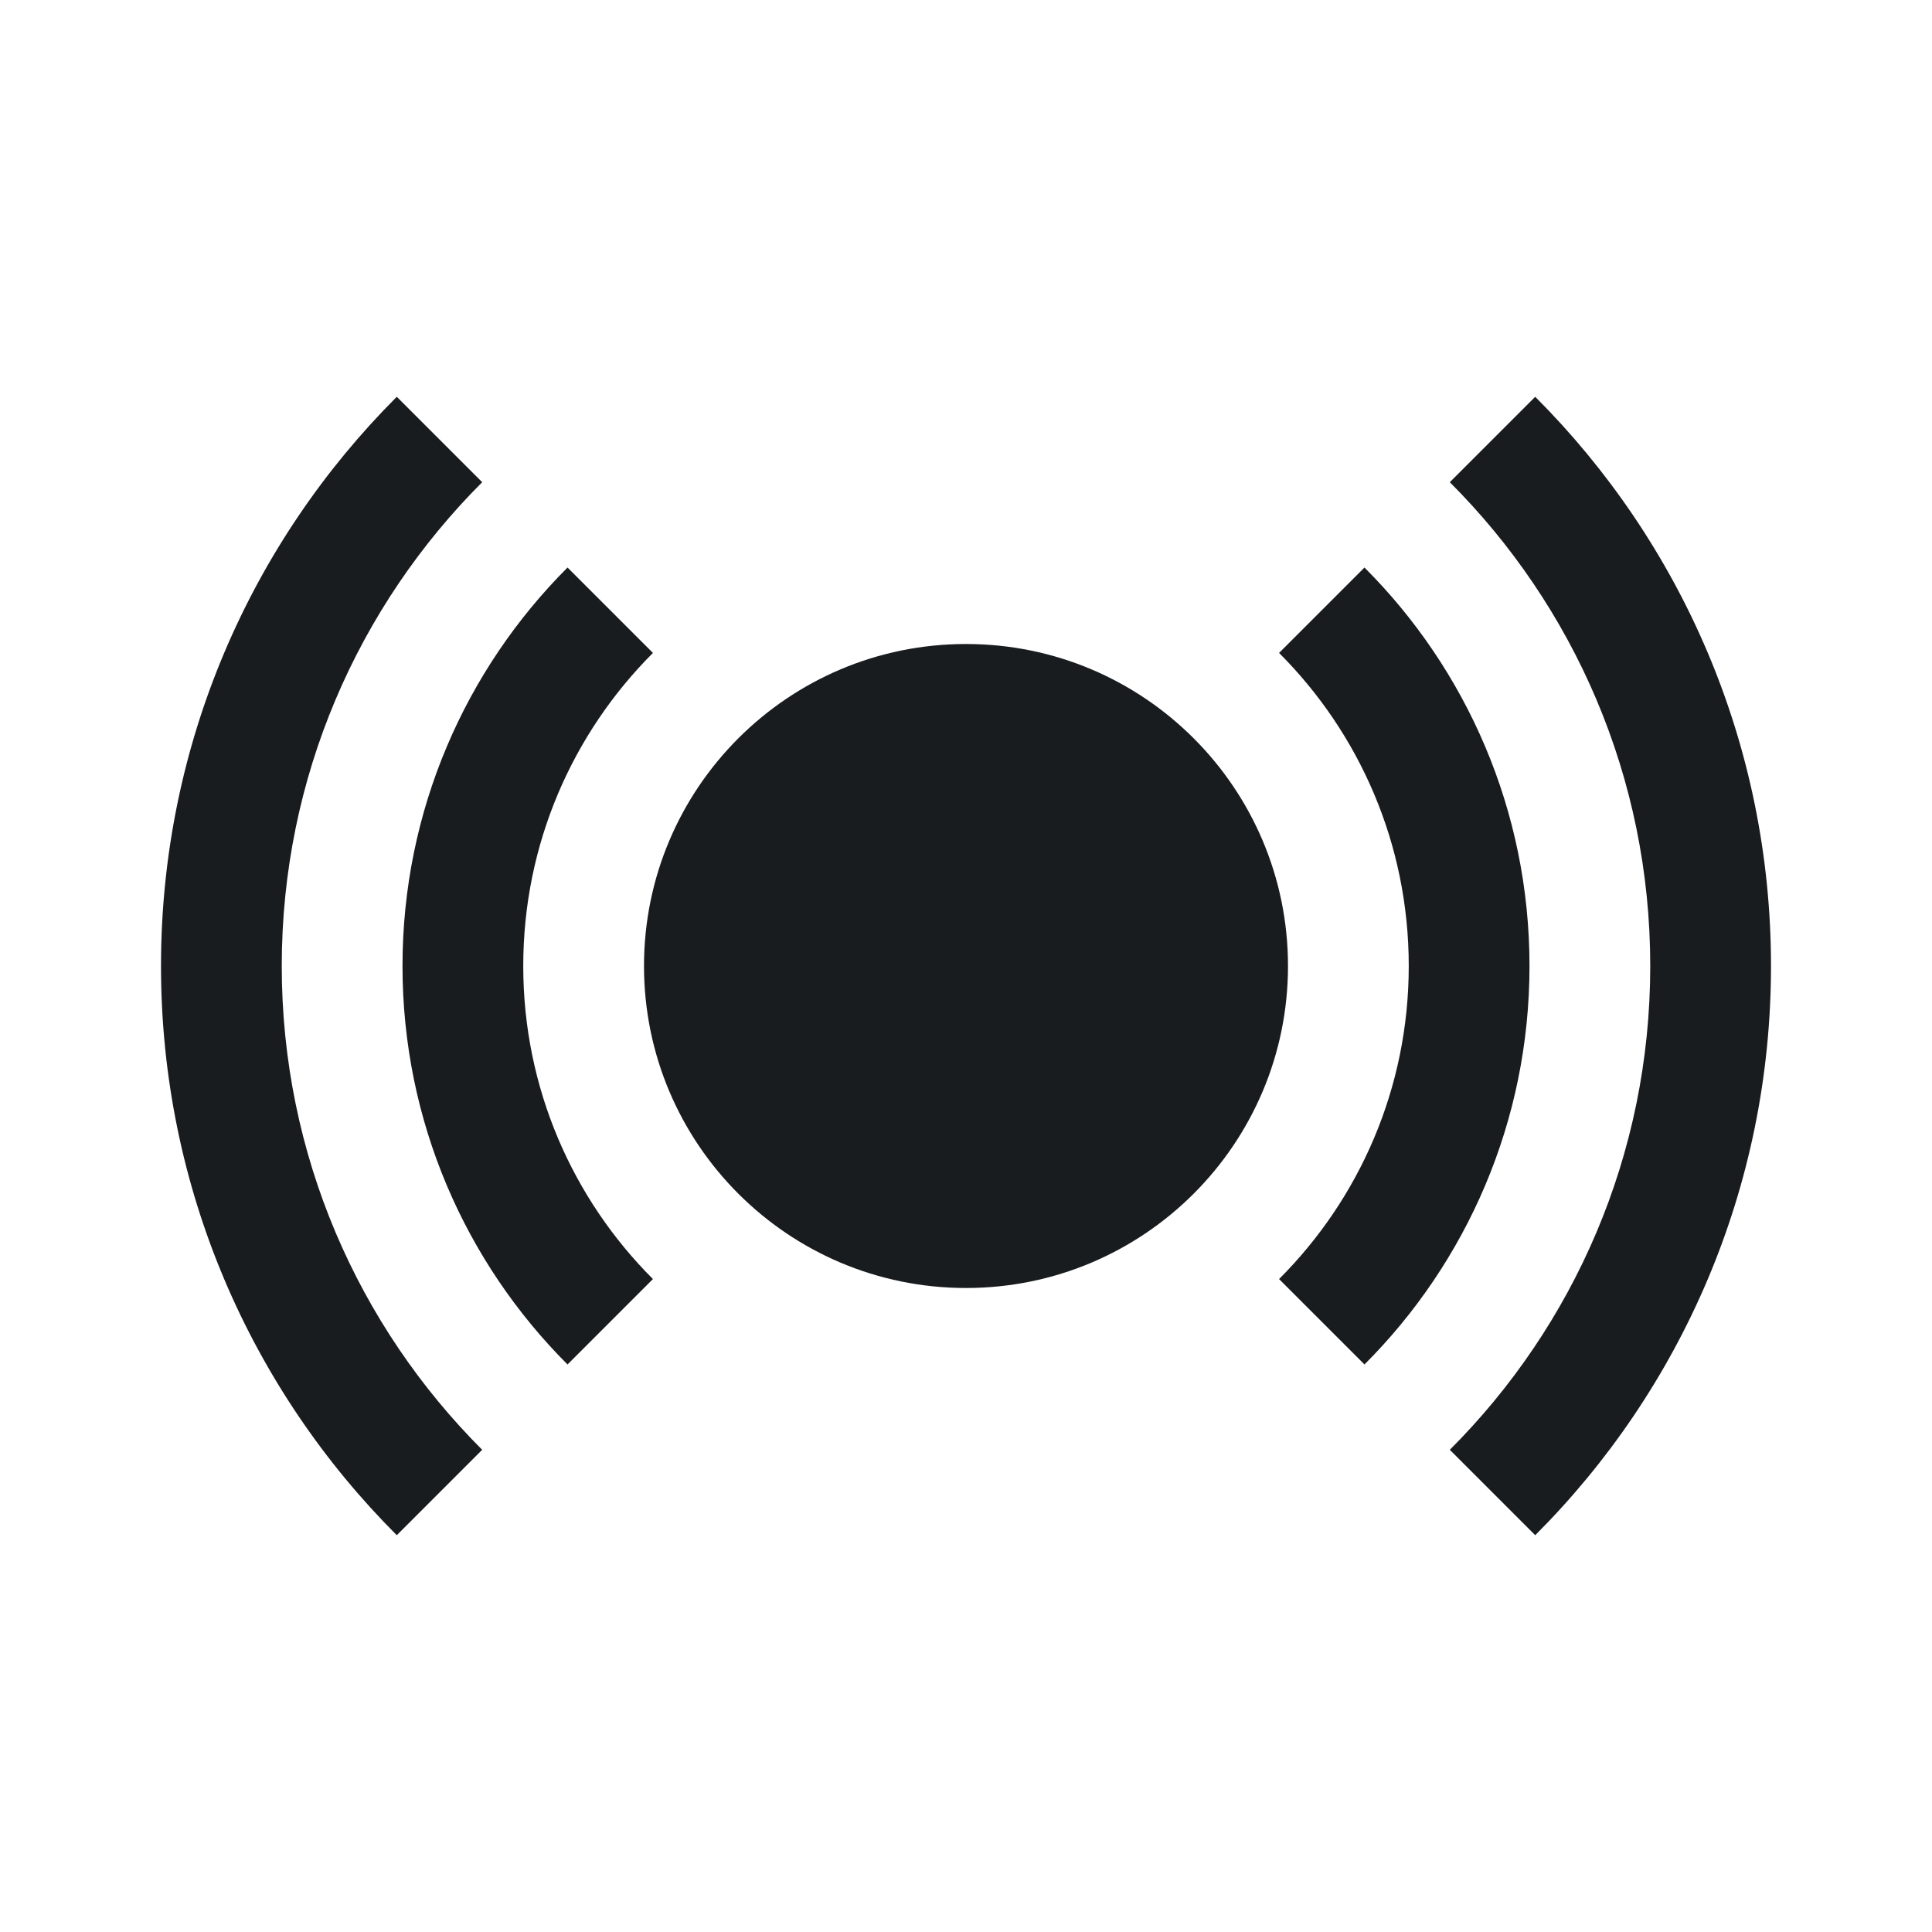 <svg width="24" height="24" viewBox="0 0 24 24" fill="none" xmlns="http://www.w3.org/2000/svg">
<path d="M3.5 12C3.5 9.653 4.451 7.529 5.99 5.99L4.929 4.929C3.12 6.738 2 9.239 2 12C2 14.761 3.12 17.262 4.929 19.071L5.99 18.01C4.451 16.471 3.5 14.347 3.5 12Z" fill="#191C1E"/>
<path d="M18.01 5.99C19.549 7.529 20.5 9.653 20.5 12C20.5 14.347 19.549 16.471 18.01 18.01L19.071 19.071C20.88 17.262 22 14.761 22 12C22 9.239 20.88 6.738 19.071 4.929L18.01 5.99Z" fill="#191C1E"/>
<path d="M6.5 12C6.5 10.481 7.115 9.107 8.111 8.111L7.05 7.05C5.784 8.316 5 10.067 5 12C5 13.933 5.784 15.684 7.05 16.95L8.111 15.889C7.115 14.893 6.5 13.519 6.5 12Z" fill="#191C1E"/>
<path d="M15.889 8.111C16.885 9.107 17.5 10.481 17.5 12C17.5 13.519 16.885 14.893 15.889 15.889L16.95 16.95C18.216 15.684 19 13.933 19 12C19 10.067 18.216 8.316 16.95 7.05L15.889 8.111Z" fill="#191C1E"/>
<path d="M12 8C9.791 8 8 9.791 8 12C8 14.209 9.791 16 12 16C14.209 16 16 14.209 16 12C16 9.791 14.209 8 12 8Z" fill="#191C1E"/>
</svg>
